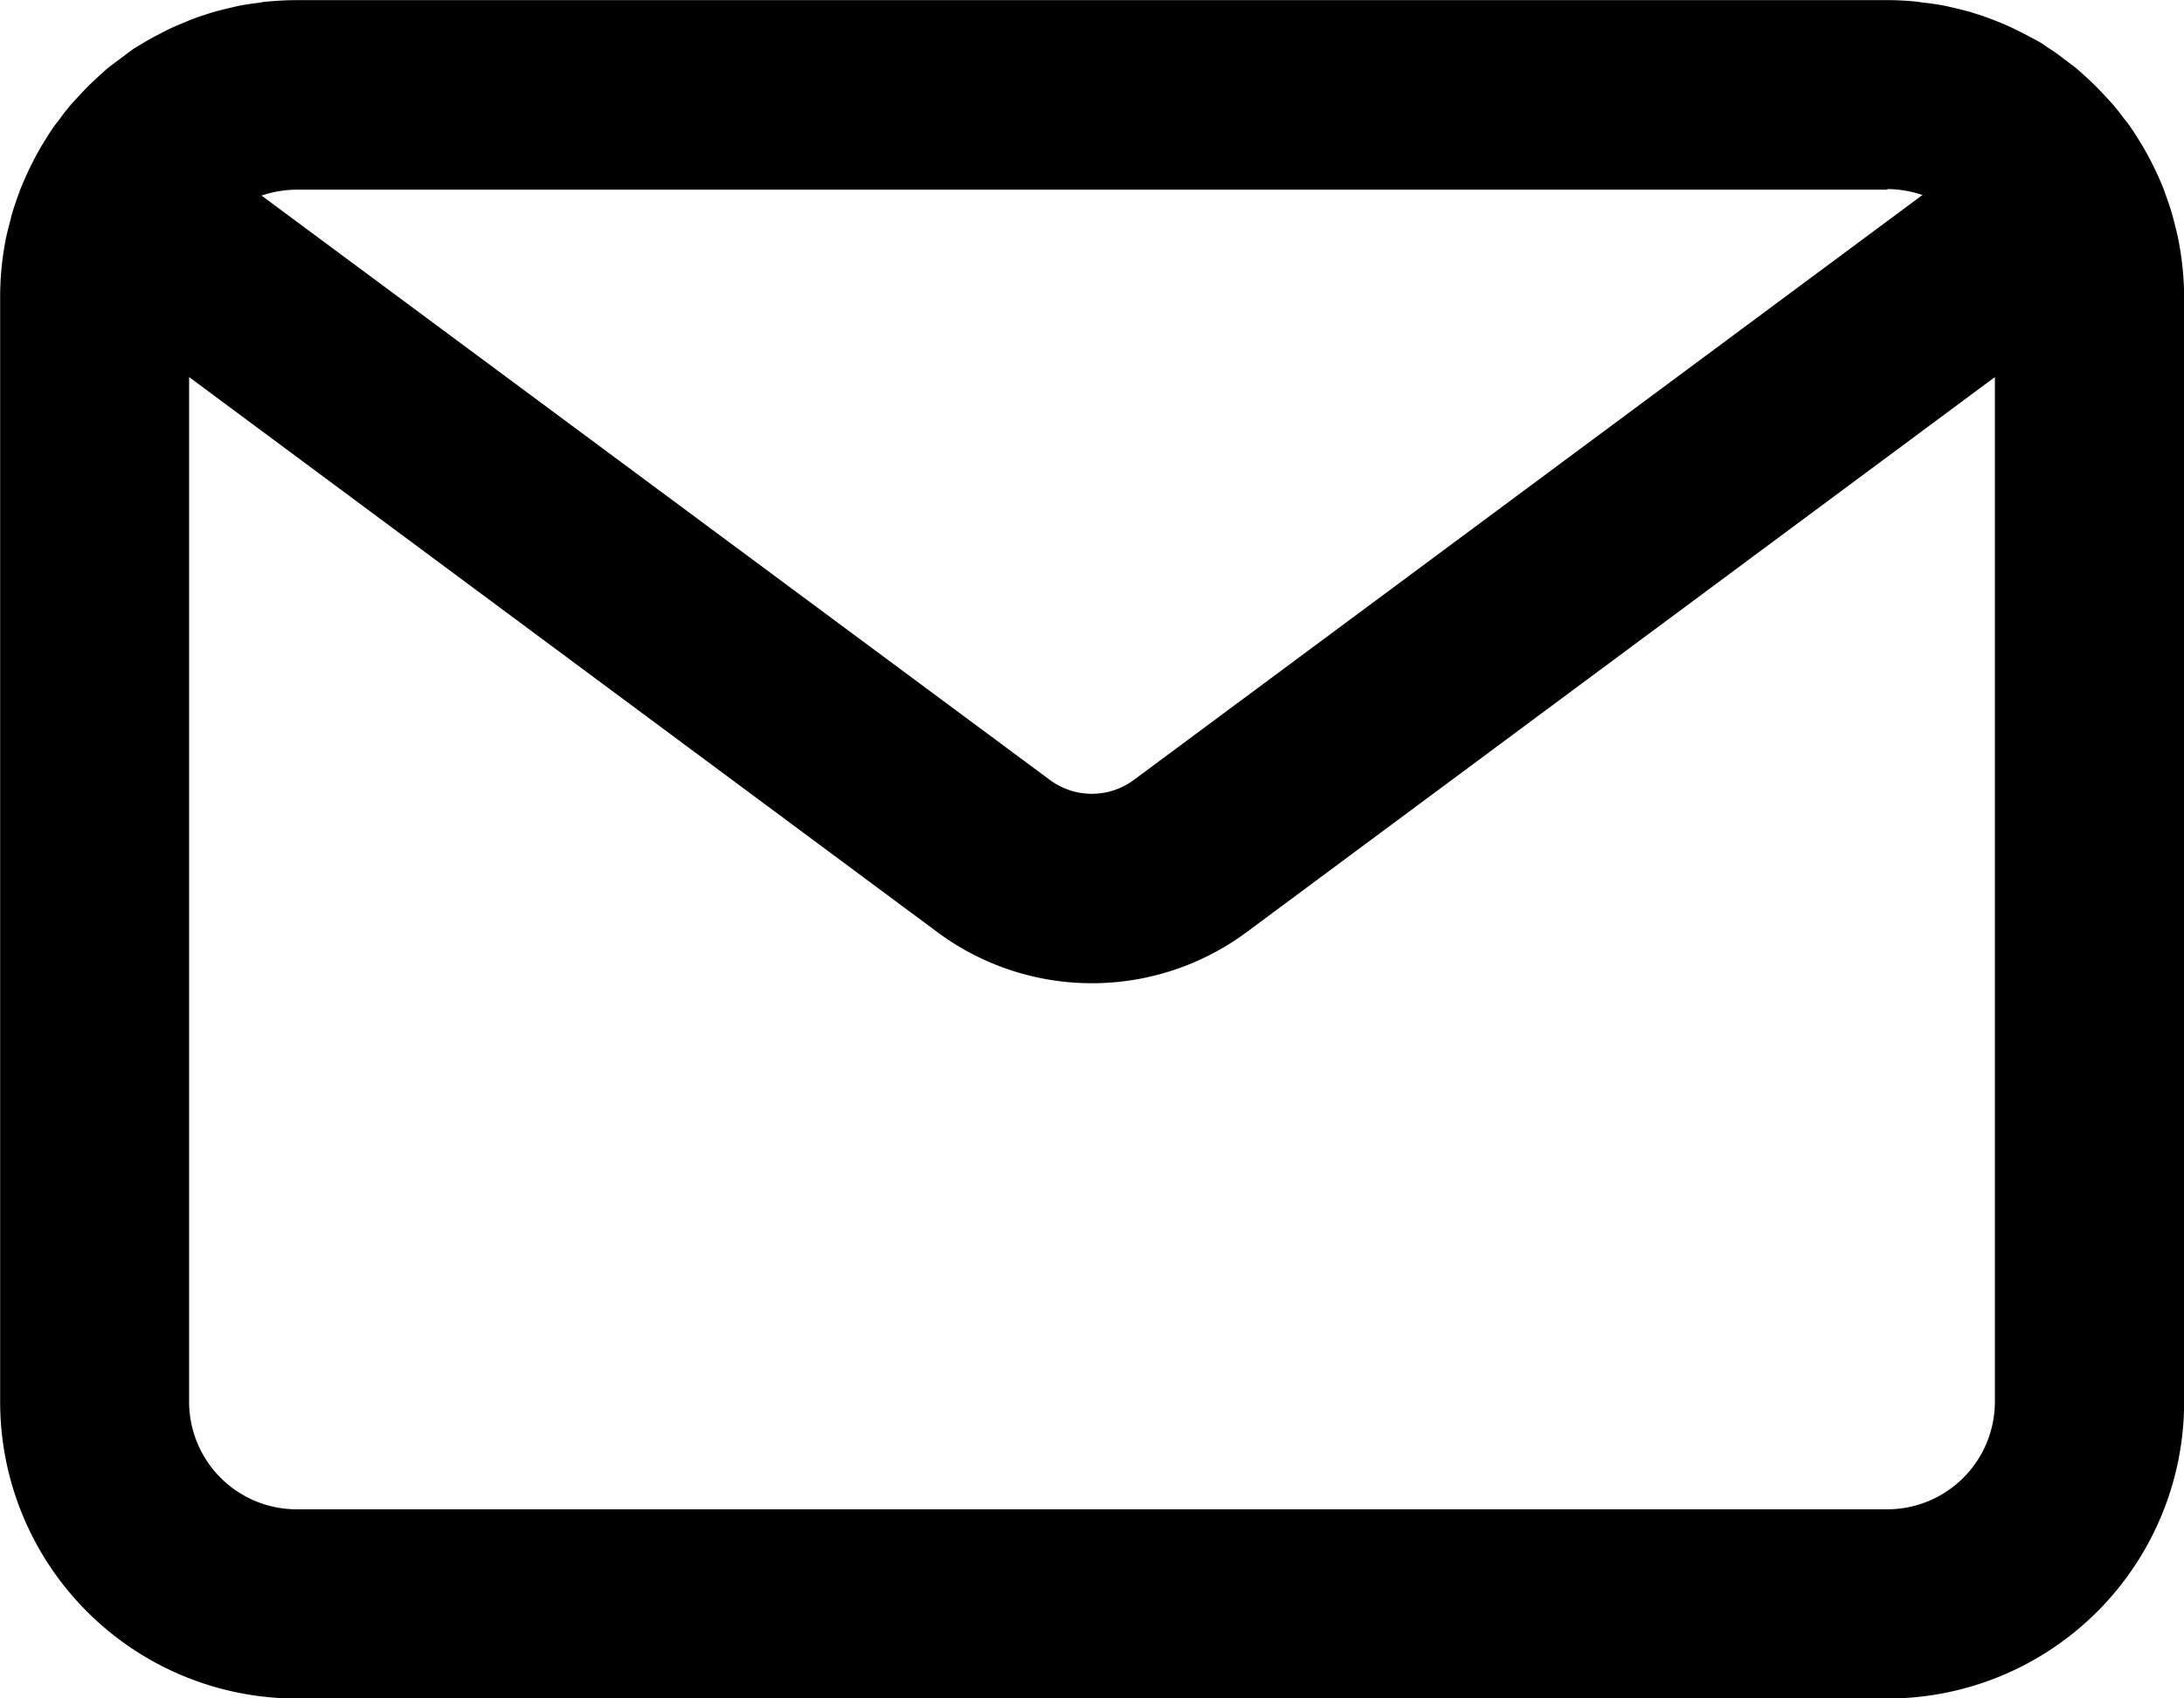 <svg id="Capa_1" data-name="Capa 1" xmlns="http://www.w3.org/2000/svg" viewBox="0 0 301.77 234.71"><path d="M327.45,95.28h0c-.18-1-.42-1.88-.66-2.81-.08-.29-.15-.59-.23-.88-.25-.85-.53-1.67-.83-2.49-.12-.36-.25-.71-.38-1.06-.31-.78-.64-1.54-1-2.3l-.53-1.1c-.37-.72-.75-1.44-1.15-2.13-.21-.37-.44-.73-.66-1.09-.42-.68-.84-1.35-1.3-2-.25-.36-.51-.69-.77-1-.48-.63-.95-1.26-1.46-1.86-.26-.31-.55-.61-.83-.91a42.59,42.59,0,0,0-3.57-3.54l-.62-.56c-.48-.4-1-.76-1.48-1.13s-1-.77-1.51-1.13-1-.64-1.49-1-1.12-.7-1.7-1-1-.54-1.53-.8-1.23-.62-1.86-.9-1-.45-1.55-.65c-.67-.27-1.35-.51-2-.75l-1.56-.5c-.73-.21-1.47-.39-2.22-.57-.5-.11-1-.24-1.5-.34-.85-.16-1.71-.28-2.57-.39-.43,0-.85-.13-1.29-.17-1.31-.13-2.63-.2-4-.2H67.41c-1.34,0-2.66.07-4,.2-.43,0-.85.12-1.28.17-.87.11-1.73.23-2.57.39-.51.1-1,.23-1.5.34-.75.18-1.5.36-2.23.58-.52.15-1,.32-1.55.49-.69.24-1.37.48-2,.75s-1,.42-1.55.65-1.25.58-1.87.9-1,.52-1.53.8-1.14.68-1.7,1-1,.62-1.49,1-1,.75-1.51,1.13-1,.73-1.47,1.13c-.23.19-.45.41-.67.61A41.52,41.52,0,0,0,37,75.62c-.28.3-.56.6-.83.91-.51.6-1,1.23-1.46,1.87-.25.34-.52.67-.77,1-.45.64-.88,1.31-1.3,2-.22.36-.45.72-.66,1.09-.4.69-.78,1.41-1.14,2.13-.19.36-.36.73-.54,1.1-.35.76-.68,1.52-1,2.29-.14.36-.26.71-.39,1.07-.3.82-.58,1.64-.82,2.48-.09.3-.16.6-.23.9-.25.92-.49,1.85-.67,2.79h0a41.45,41.45,0,0,0-.74,7.7V255.73a41,41,0,0,0,41,41H287.22a41,41,0,0,0,41-41V103A41.45,41.45,0,0,0,327.45,95.28Zm-40.23-7.15a14.19,14.19,0,0,1,2.27.19l.39.06a14.43,14.43,0,0,1,2.08.54l.14,0-109,80.86a9.74,9.74,0,0,1-11.61,0L62.53,89l.13,0a14.56,14.56,0,0,1,2.09-.54l.38-.06a14.32,14.32,0,0,1,2.28-.19H287.22Zm0,182.45H67.41a14.87,14.87,0,0,1-14.85-14.85V114.11l103.38,76.7a35.85,35.85,0,0,0,42.75,0l103.38-76.7V255.73A14.88,14.88,0,0,1,287.22,270.58Z" transform="translate(-26.43 -62)"/></svg>
